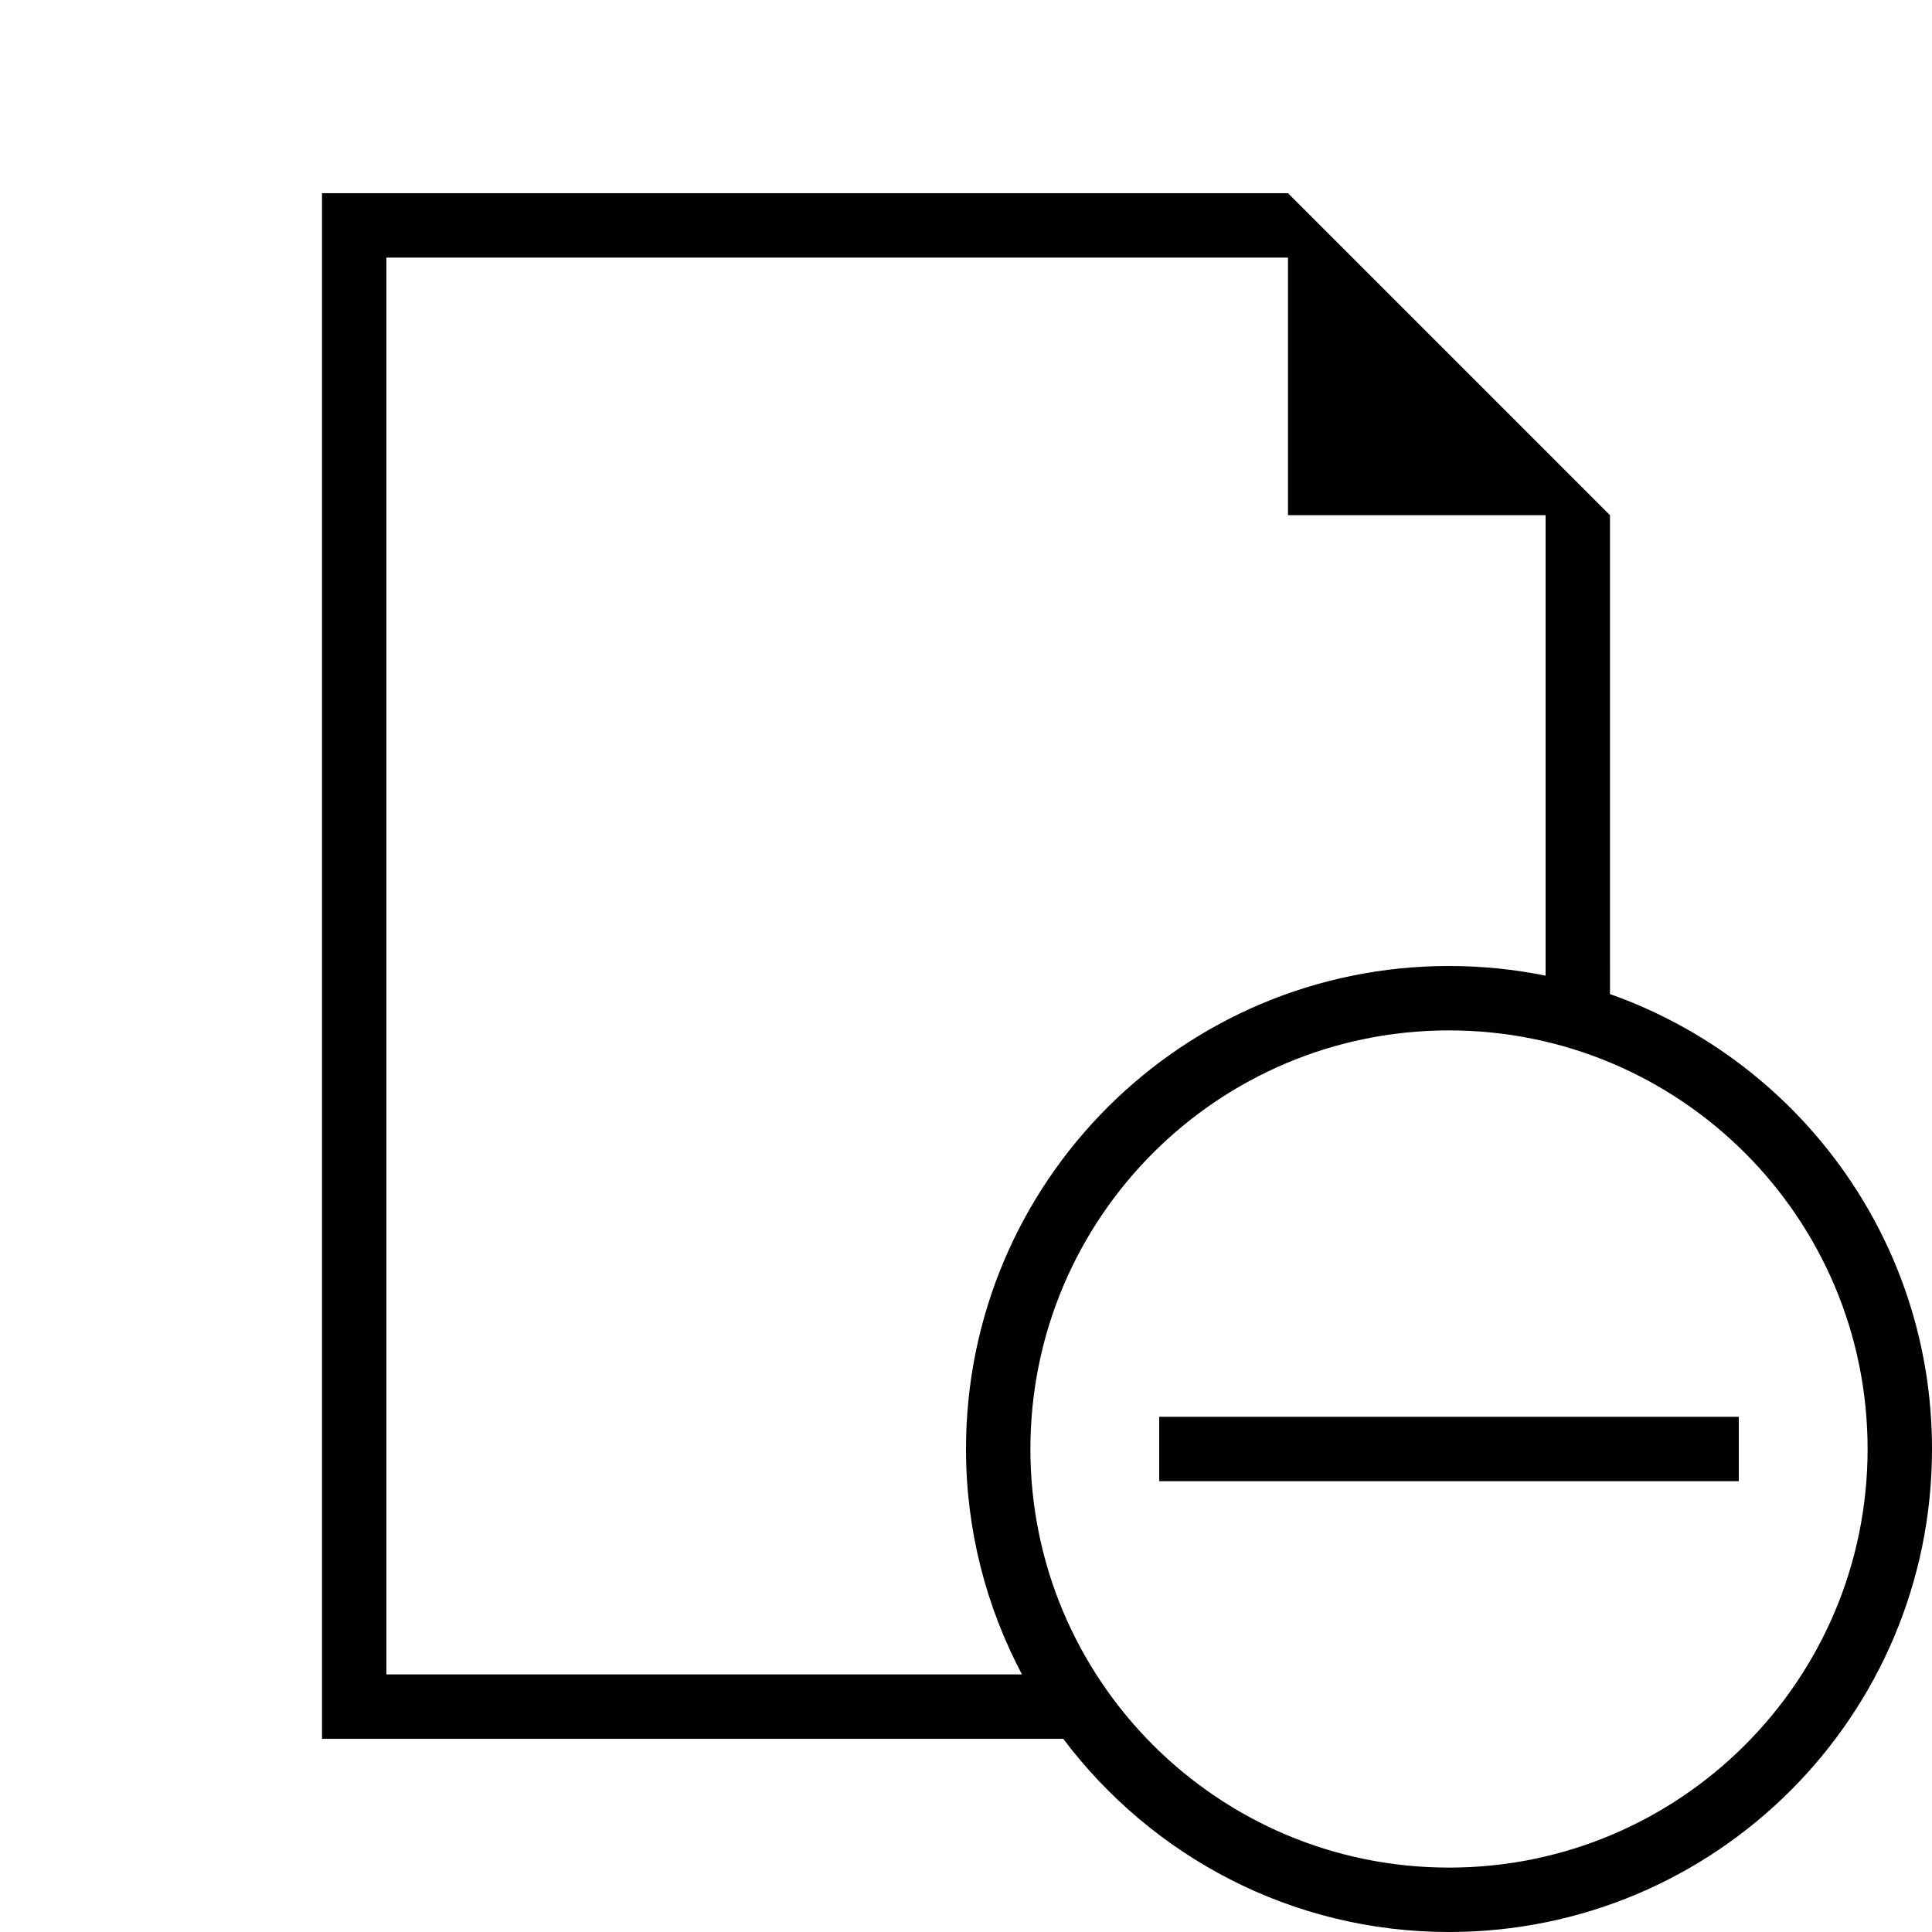 <?xml version="1.0" encoding="iso-8859-1"?>
<!DOCTYPE svg PUBLIC "-//W3C//DTD SVG 1.1//EN" "http://www.w3.org/Graphics/SVG/1.1/DTD/svg11.dtd">
<svg version="1.1" xmlns="http://www.w3.org/2000/svg" xmlns:xlink="http://www.w3.org/1999/xlink" x="0px" y="0px" width="30" height="30" viewBox="0 0 30 30" xml:space="preserve">
    <g transform="translate(-150 -200)">
        <g xmlns="http://www.w3.org/2000/svg" xmlns:xlink="http://www.w3.org/1999/xlink" id="file-minus-7">
		<path d="M170,203h-15v24h11.51c1.369,1.819,3.539,3,5.99,3c4.143,0,7.5-3.357,7.5-7.5c0-3.265-2.089-6.034-5-7.064V208L170,203z     M156,226v-22h14v4h4v7.15c-0.484-0.098-0.986-0.15-1.5-0.15c-4.143,0-7.5,3.357-7.5,7.5c0,1.265,0.316,2.455,0.869,3.5H156z     M179,222.5c0,3.59-2.91,6.5-6.5,6.5s-6.5-2.91-6.5-6.5s2.91-6.5,6.5-6.5S179,218.91,179,222.5z"/>
		<rect x="168" y="222" width="9" height="1"/>
	</g>
	
    </g>
</svg>

